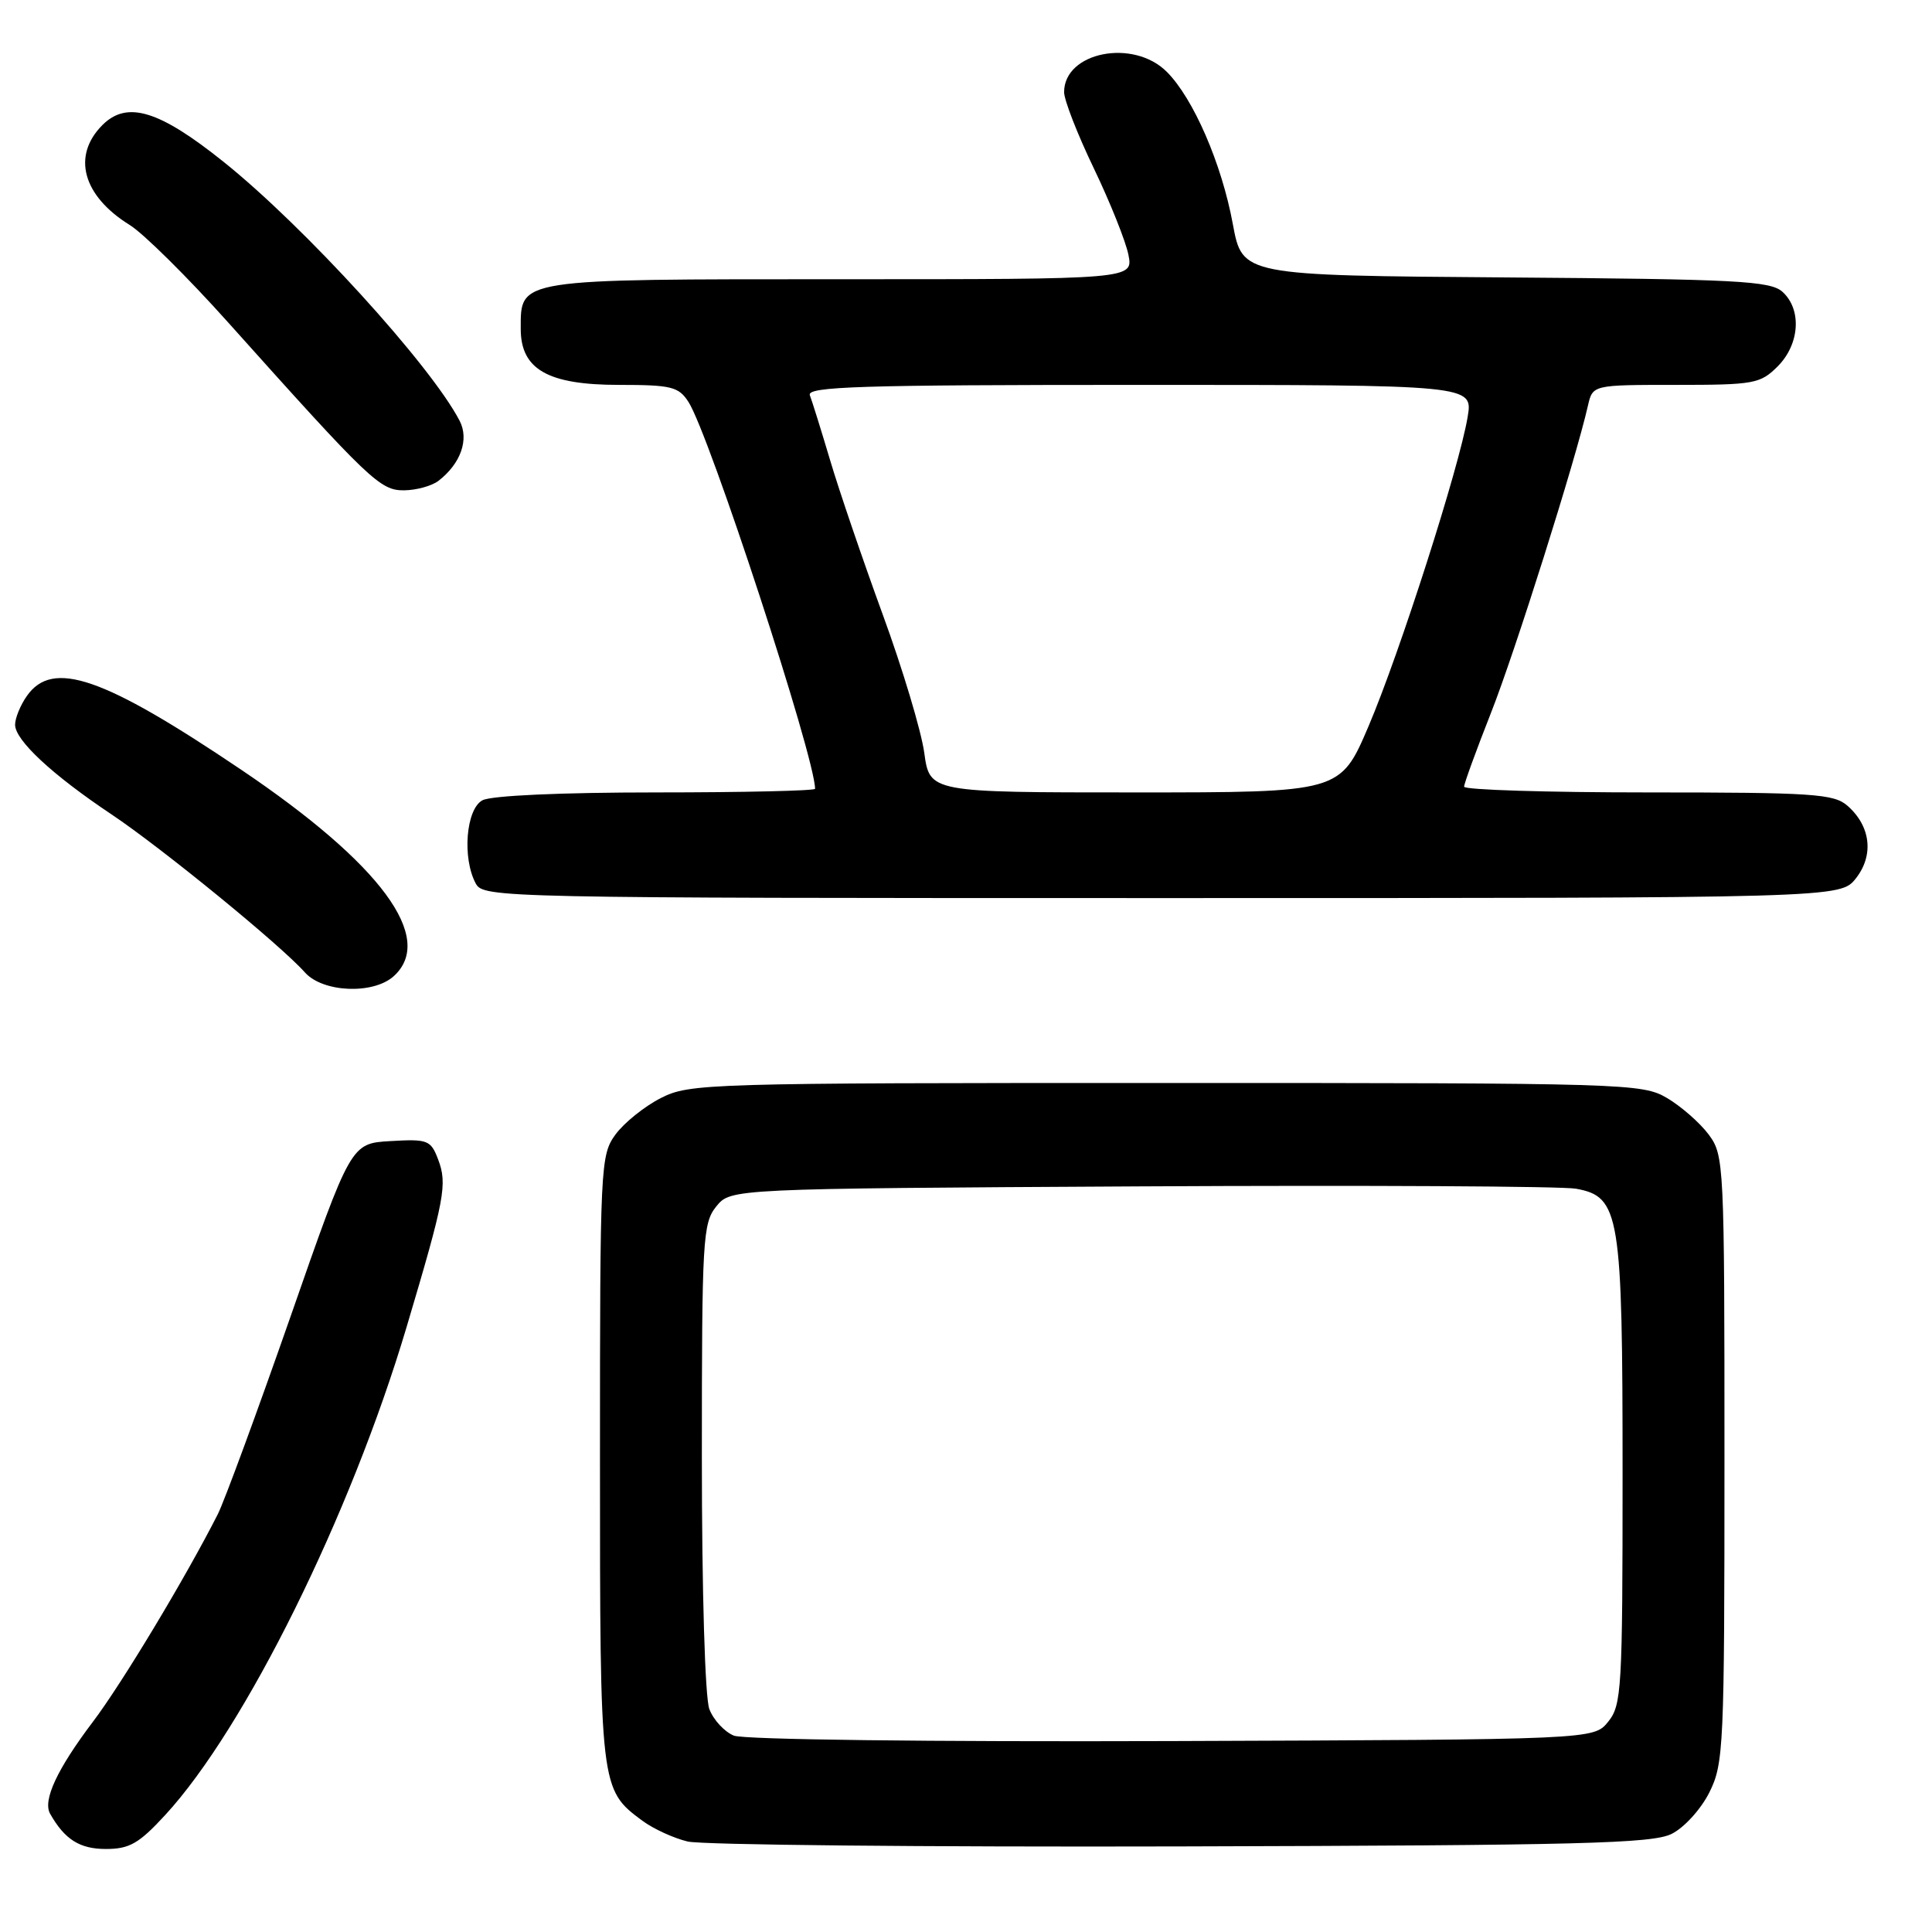 <?xml version="1.0" encoding="UTF-8" standalone="no"?>
<!DOCTYPE svg PUBLIC "-//W3C//DTD SVG 1.1//EN" "http://www.w3.org/Graphics/SVG/1.1/DTD/svg11.dtd" >
<svg xmlns="http://www.w3.org/2000/svg" xmlns:xlink="http://www.w3.org/1999/xlink" version="1.1" viewBox="0 0 256 256">
 <g >
 <path fill="currentColor"
d=" M 21.89 240.50 C 32.47 229.02 46.46 200.75 53.86 175.89 C 58.95 158.78 59.30 156.92 58.05 153.62 C 57.08 151.07 56.68 150.91 51.75 151.20 C 46.50 151.50 46.50 151.50 38.48 174.50 C 34.06 187.15 29.73 198.92 28.85 200.66 C 24.59 209.05 16.15 223.08 12.30 228.16 C 7.56 234.43 5.64 238.56 6.64 240.33 C 8.57 243.74 10.56 245.00 14.03 245.00 C 17.15 245.00 18.41 244.28 21.89 240.50 Z  M 221.50 243.00 C 223.17 242.17 225.39 239.72 226.50 237.50 C 228.40 233.70 228.50 231.50 228.50 193.32 C 228.50 154.04 228.45 153.08 226.40 150.32 C 225.24 148.77 222.76 146.60 220.90 145.50 C 217.60 143.56 215.70 143.50 154.50 143.50 C 93.48 143.50 91.38 143.56 87.56 145.50 C 85.40 146.60 82.70 148.77 81.56 150.32 C 79.56 153.07 79.50 154.31 79.50 193.32 C 79.50 236.96 79.52 237.11 85.12 241.26 C 86.57 242.33 89.27 243.57 91.12 244.01 C 92.98 244.46 122.40 244.75 156.50 244.66 C 209.38 244.52 218.94 244.28 221.50 243.00 Z  M 52.17 129.35 C 57.73 124.31 50.48 114.49 32.00 102.02 C 13.67 89.66 6.97 87.35 3.56 92.22 C 2.70 93.44 2.00 95.16 2.00 96.03 C 2.00 98.09 6.94 102.68 14.79 107.92 C 21.47 112.39 37.22 125.26 40.40 128.85 C 42.77 131.52 49.46 131.80 52.17 129.35 Z  M 245.92 116.38 C 248.33 113.31 247.88 109.45 244.78 106.75 C 242.99 105.19 240.19 105.00 218.39 105.00 C 204.98 105.00 194.00 104.66 194.00 104.24 C 194.00 103.83 195.60 99.44 197.55 94.49 C 200.72 86.48 208.77 60.98 210.41 53.75 C 211.04 51.00 211.04 51.00 222.06 51.00 C 232.44 51.00 233.24 50.85 235.55 48.55 C 238.48 45.61 238.77 41.01 236.19 38.67 C 234.59 37.22 230.19 36.99 199.49 36.76 C 164.62 36.50 164.62 36.50 163.36 29.71 C 161.89 21.70 158.13 13.04 154.61 9.52 C 150.17 5.07 141.00 6.89 141.00 12.21 C 141.00 13.26 142.77 17.80 144.94 22.31 C 147.10 26.81 149.16 31.96 149.52 33.75 C 150.16 37.00 150.16 37.00 111.41 37.00 C 68.31 37.00 69.00 36.89 69.00 43.58 C 69.00 48.95 72.60 51.00 82.02 51.00 C 88.96 51.00 89.92 51.24 91.22 53.25 C 93.98 57.52 108.00 100.36 108.00 104.52 C 108.00 104.78 98.52 105.00 86.93 105.00 C 74.33 105.00 65.09 105.42 63.93 106.04 C 61.75 107.20 61.22 113.68 63.04 117.07 C 64.05 118.96 66.11 119.00 153.96 119.00 C 243.85 119.00 243.85 119.00 245.92 116.38 Z  M 58.09 63.72 C 61.05 61.44 62.19 58.23 60.90 55.75 C 57.06 48.37 40.31 29.99 29.62 21.44 C 21.08 14.60 16.83 13.31 13.57 16.57 C 9.50 20.65 10.95 25.95 17.20 29.82 C 19.01 30.94 24.86 36.73 30.19 42.68 C 49.05 63.74 50.37 65.00 53.56 64.97 C 55.18 64.95 57.21 64.39 58.09 63.72 Z  M 97.24 229.98 C 95.99 229.47 94.53 227.89 93.99 226.46 C 93.42 224.96 93.00 210.87 93.00 193.05 C 93.00 164.19 93.12 162.07 94.91 159.86 C 96.82 157.50 96.82 157.50 151.16 157.20 C 181.05 157.04 207.00 157.18 208.83 157.51 C 214.64 158.57 215.00 160.80 215.00 195.36 C 215.00 223.82 214.88 225.93 213.09 228.14 C 211.18 230.50 211.18 230.50 155.34 230.70 C 123.03 230.81 98.55 230.51 97.24 229.98 Z  M 122.47 99.75 C 122.07 96.86 119.60 88.61 116.96 81.41 C 114.33 74.21 111.20 65.04 110.01 61.03 C 108.82 57.03 107.60 53.13 107.31 52.37 C 106.87 51.22 113.93 51.00 150.98 51.00 C 195.18 51.00 195.18 51.00 194.47 55.25 C 193.36 61.91 185.45 86.59 181.33 96.25 C 177.59 105.00 177.59 105.00 150.39 105.00 C 123.19 105.00 123.19 105.00 122.47 99.75 Z "/>
</g>
</svg>